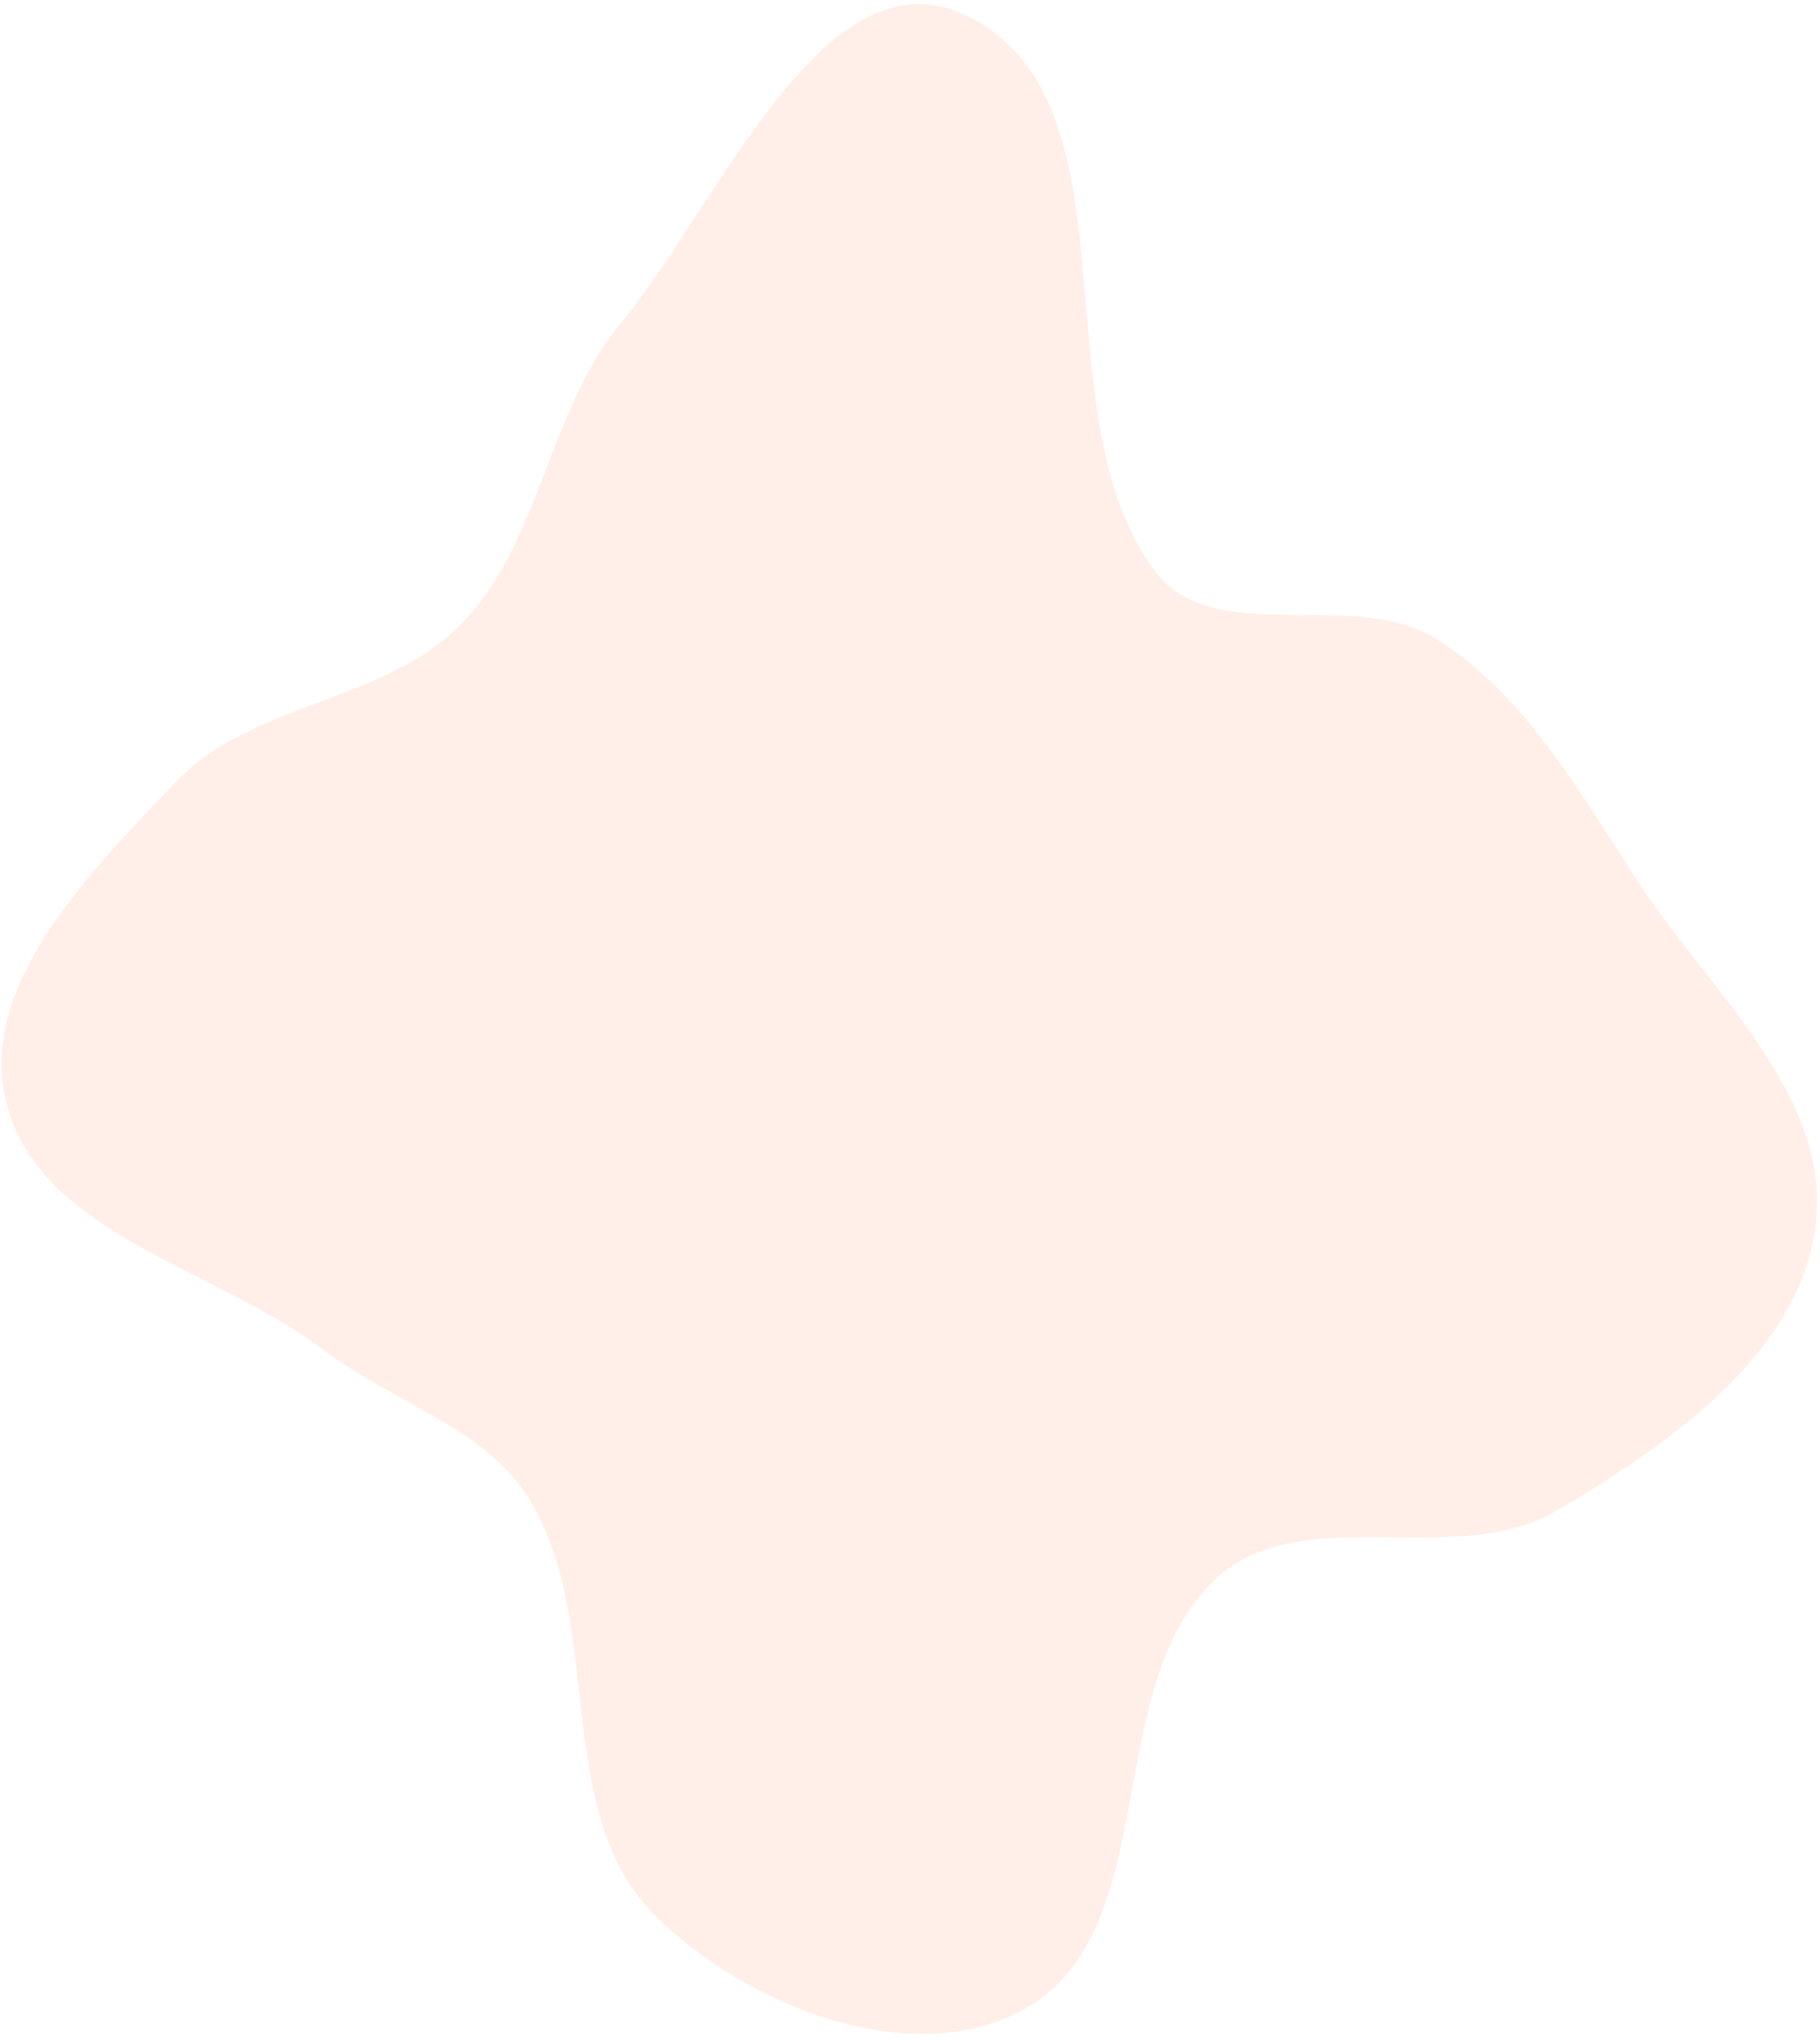 <svg width="158" height="177" viewBox="0 0 158 177" fill="none" xmlns="http://www.w3.org/2000/svg">
<path fill-rule="evenodd" clip-rule="evenodd" d="M40.056 54.127C46.974 47.001 47.53 35.755 53.854 28.099C62.471 17.669 71.472 -4.398 83.72 1.272C99.342 8.504 89.908 35.875 100.295 49.597C105.407 56.35 117.611 50.913 124.75 55.472C132.419 60.37 137.068 68.592 142.007 76.234C148.208 85.829 159.04 94.974 157.618 106.328C156.219 117.502 144.847 125.374 135.136 131.097C126.359 136.269 112.947 130.057 105.518 137.03C95.554 146.381 100.995 167.161 89.259 174.156C79.544 179.946 64.667 174.126 56.749 166.094C47.948 157.166 52.482 141.233 46.142 130.416C42.315 123.887 34.071 121.702 28.046 117.123C18.709 110.027 3.513 107.135 0.564 95.776C-2.102 85.504 7.939 75.574 15.257 67.856C21.832 60.923 33.401 60.982 40.056 54.127Z" fill="#FF5E14" fill-opacity="0.1"/>
</svg>
